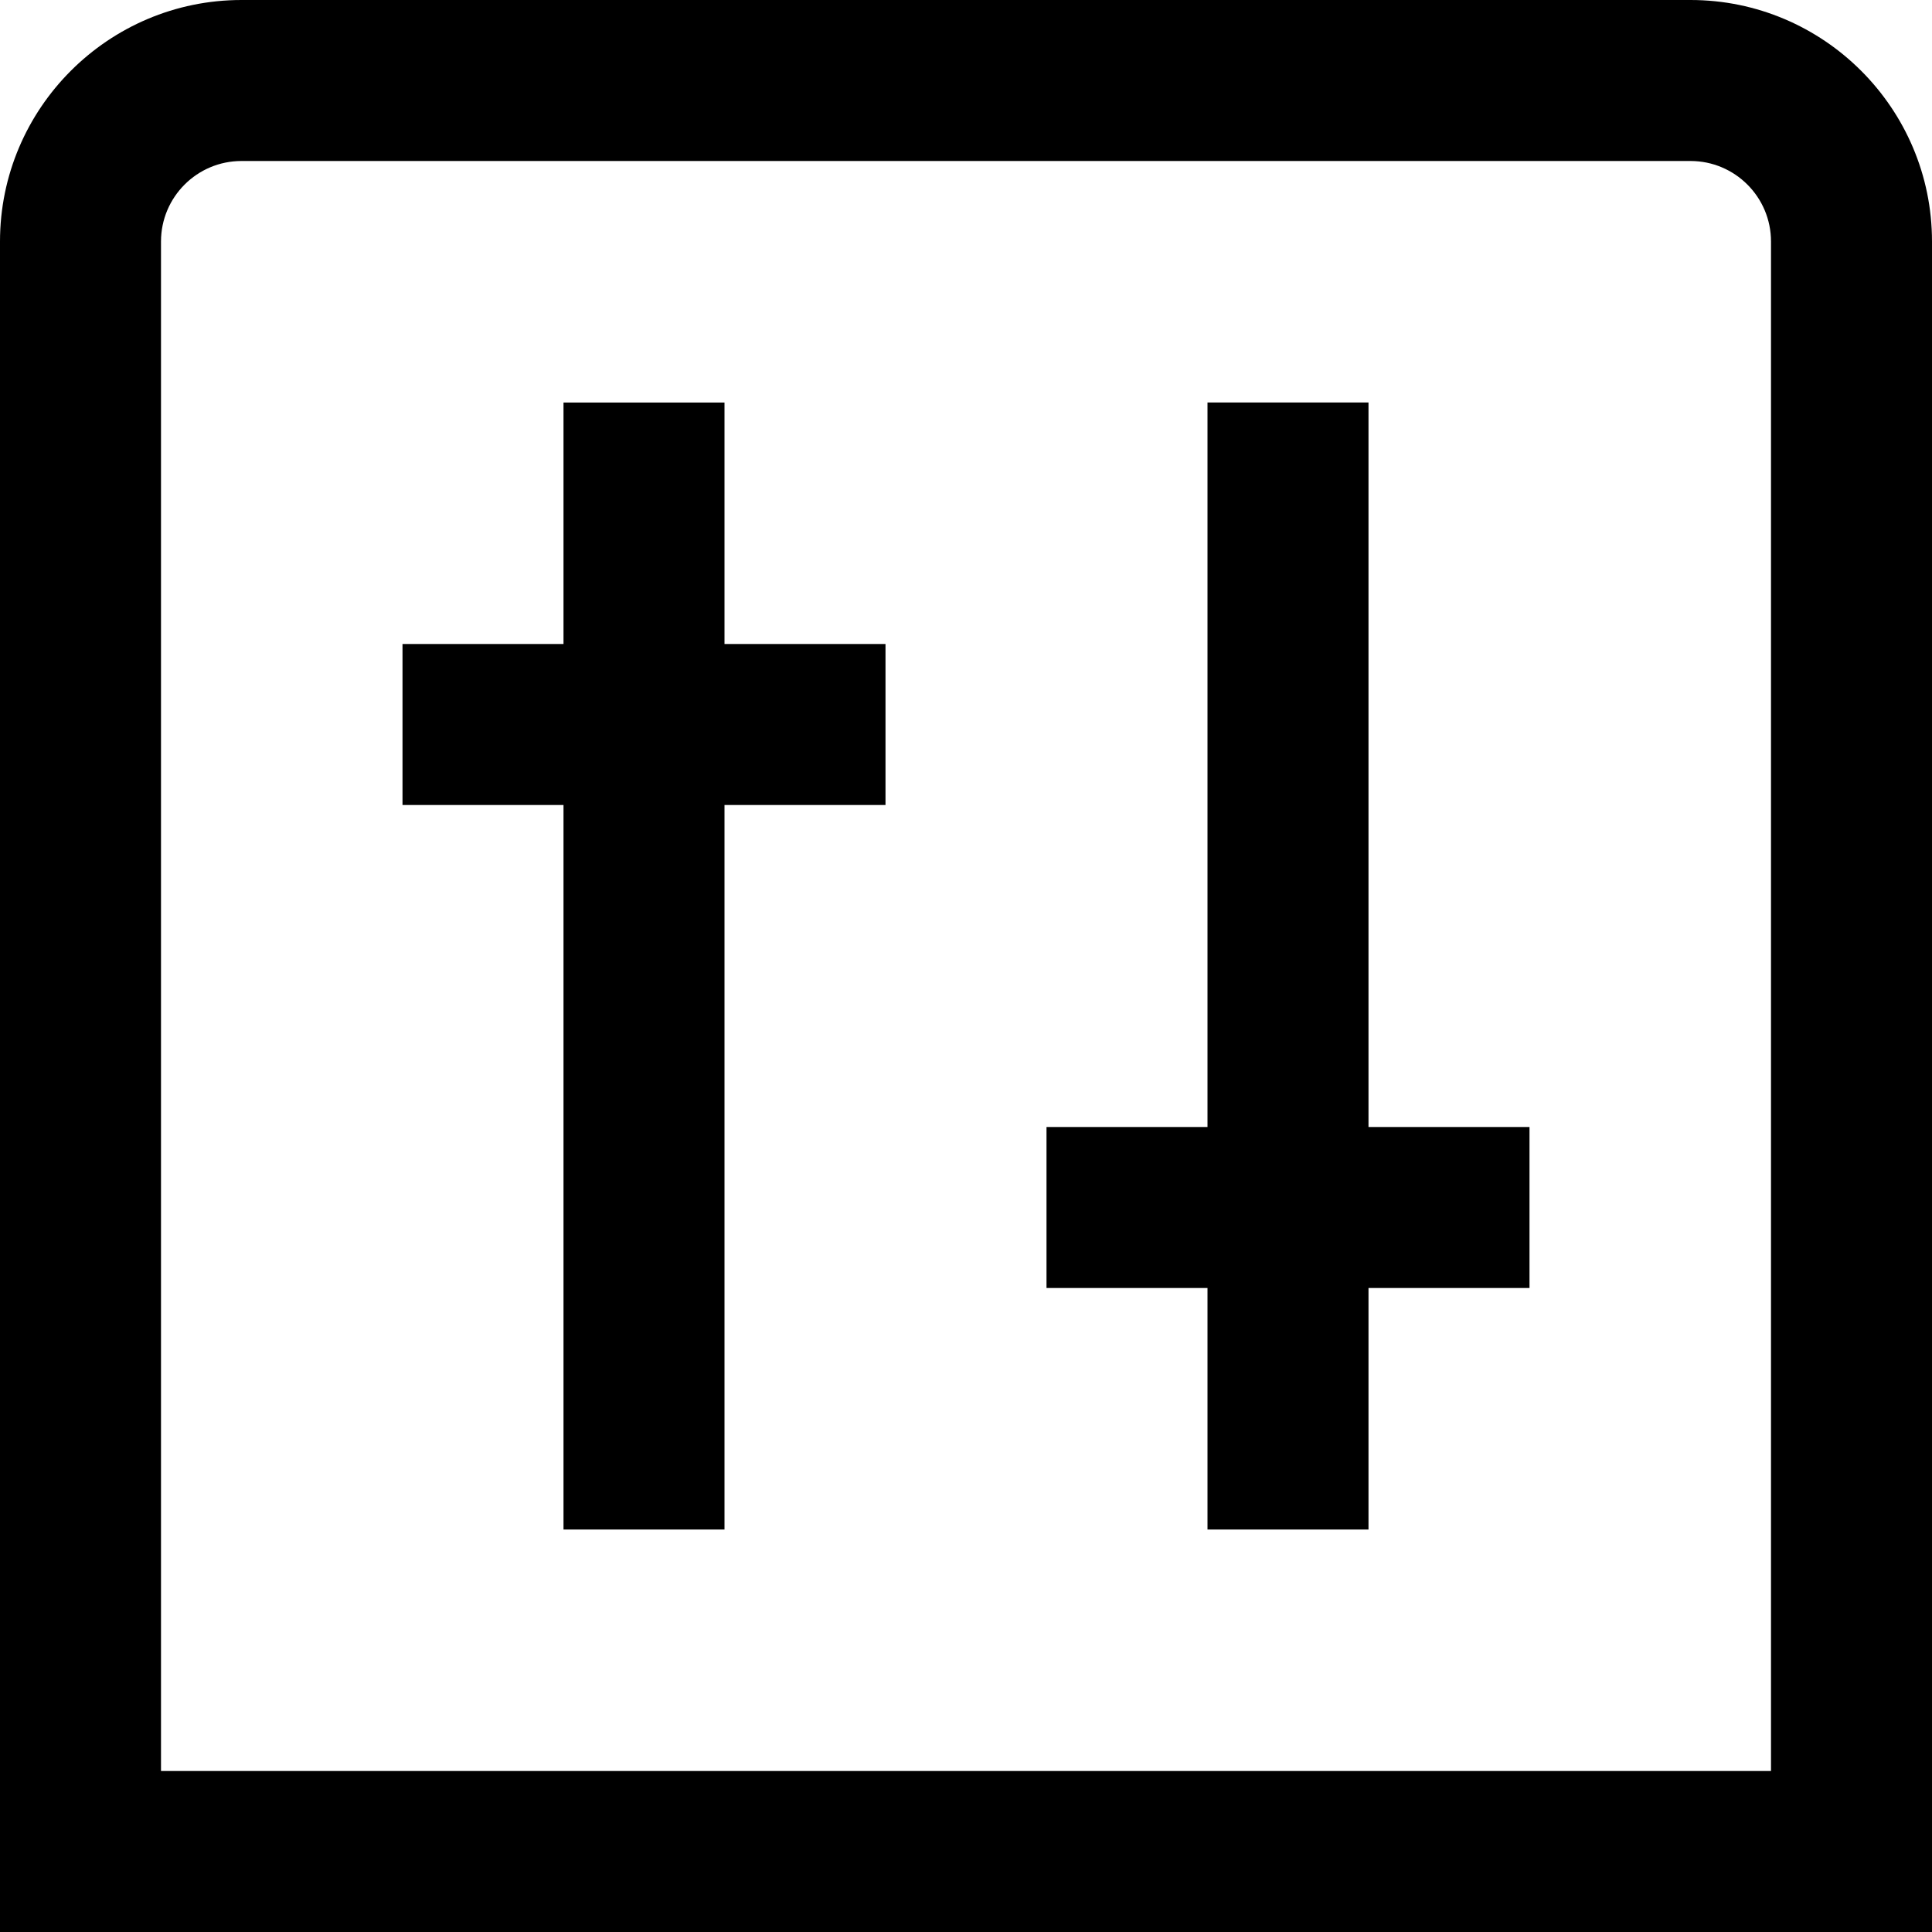 <?xml version="1.0" encoding="UTF-8"?>
<svg xmlns="http://www.w3.org/2000/svg" id="Layer_1" data-name="Layer 1" viewBox="0 0 24 24" width="512" height="512"><path d="m21,0H3C1.346,0,0,1.346,0,3v21h24V3c0-1.654-1.346-3-3-3Zm1,22H2V3c0-.552.448-1,1-1h18c.552,0,1,.448,1,1v19Zm-13-14h2v2h-2v9h-2v-9h-2v-2h2v-3h2v3Zm8,6h2v2h-2v3h-2v-3h-2v-2h2V5h2v9Z"/></svg>

